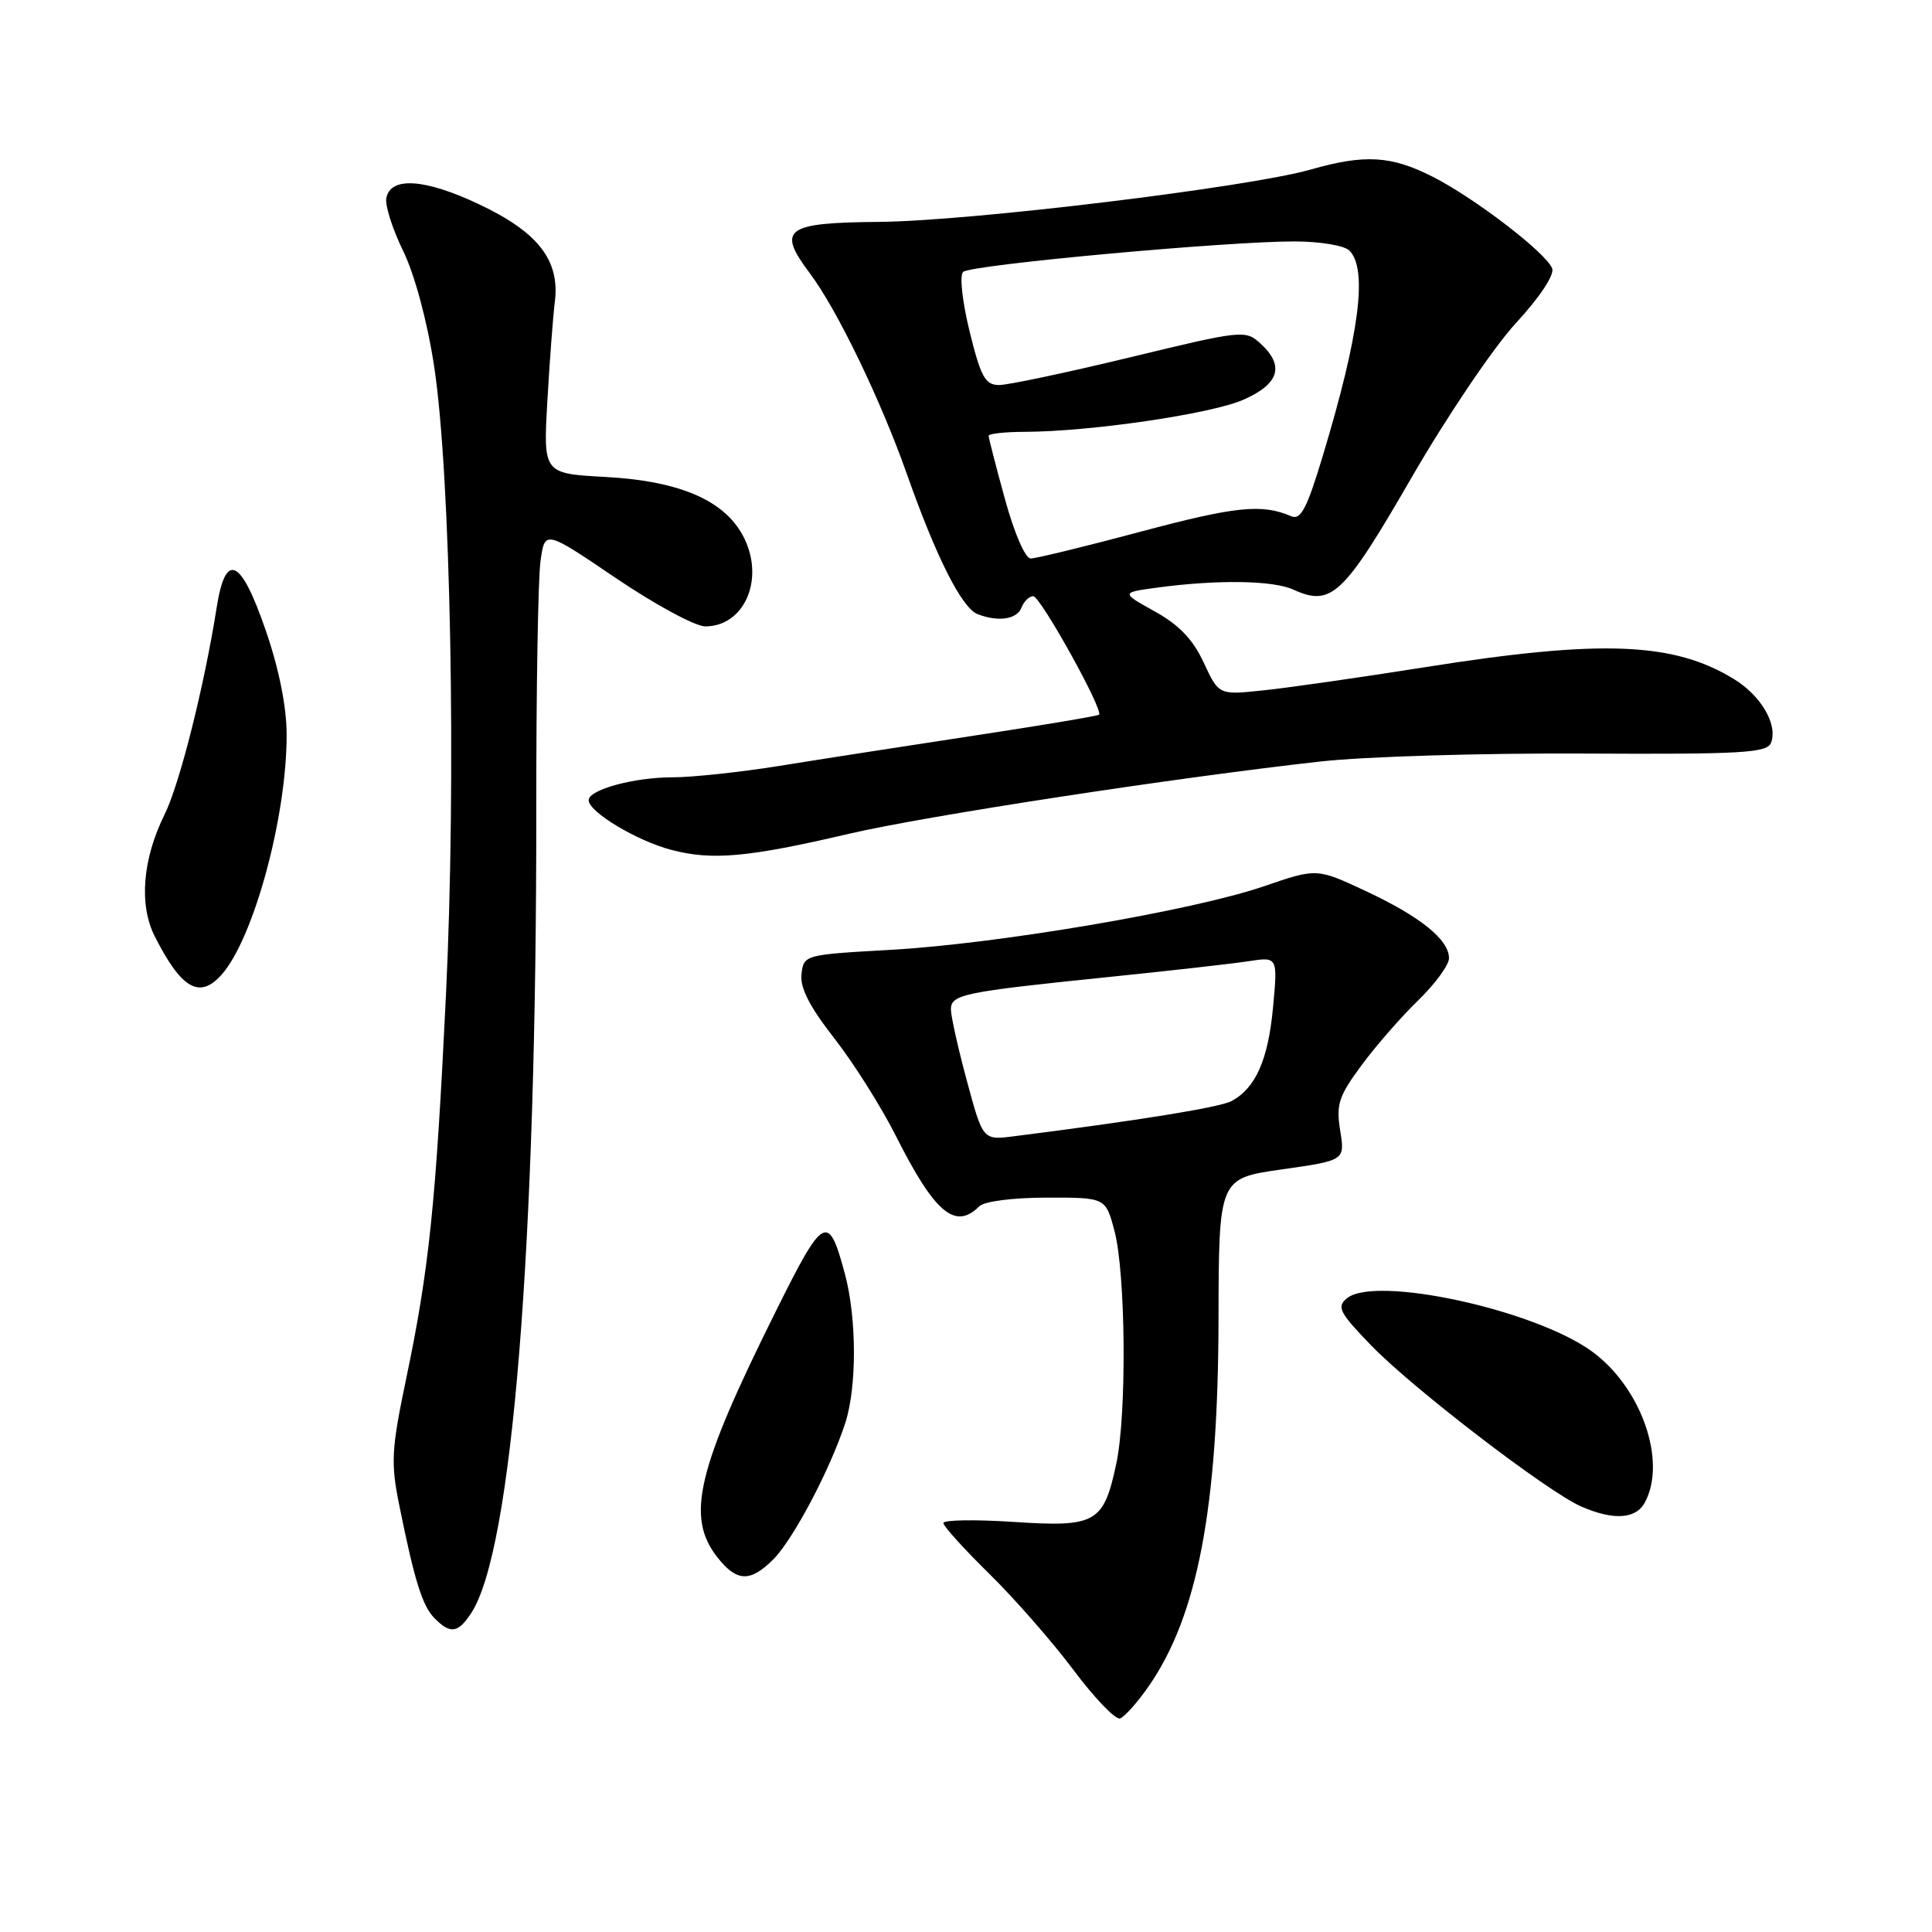 <?xml version="1.0" encoding="UTF-8" standalone="no"?>
<!DOCTYPE svg PUBLIC "-//W3C//DTD SVG 1.1//EN" "http://www.w3.org/Graphics/SVG/1.1/DTD/svg11.dtd" >
<svg xmlns="http://www.w3.org/2000/svg" xmlns:xlink="http://www.w3.org/1999/xlink" version="1.1" viewBox="0 0 256 256">
 <g >
 <path fill="currentColor"
d=" M 152.22 223.42 C 158.69 214.08 161.41 199.79 161.46 174.82 C 161.50 156.14 161.50 156.14 169.86 154.95 C 178.22 153.76 178.22 153.76 177.58 149.80 C 177.03 146.33 177.38 145.25 180.40 141.17 C 182.29 138.60 185.68 134.72 187.92 132.55 C 190.17 130.37 192.00 127.86 192.00 126.97 C 192.00 124.52 188.22 121.46 180.99 118.08 C 174.48 115.03 174.48 115.03 167.49 117.43 C 158.11 120.66 132.18 125.07 118.00 125.86 C 106.59 126.50 106.50 126.52 106.20 129.07 C 105.99 130.88 107.26 133.37 110.54 137.57 C 113.09 140.83 116.76 146.65 118.70 150.50 C 123.85 160.73 126.57 163.03 129.75 159.85 C 130.42 159.18 134.17 158.70 138.70 158.69 C 146.50 158.68 146.50 158.68 147.67 163.09 C 149.17 168.76 149.32 187.41 147.91 193.97 C 146.23 201.82 145.23 202.38 134.29 201.66 C 129.18 201.33 125.00 201.39 125.00 201.81 C 125.00 202.22 127.74 205.25 131.08 208.53 C 134.42 211.81 139.45 217.55 142.24 221.28 C 145.03 225.01 147.81 227.90 148.41 227.70 C 149.01 227.50 150.72 225.58 152.22 223.42 Z  M 62.44 213.74 C 67.87 205.45 71.11 165.40 71.06 107.00 C 71.05 91.32 71.30 76.64 71.62 74.36 C 72.19 70.22 72.19 70.22 81.62 76.61 C 86.81 80.12 92.13 83.00 93.45 83.00 C 98.55 83.00 101.29 76.93 98.67 71.43 C 96.28 66.42 90.31 63.75 80.24 63.20 C 71.98 62.75 71.98 62.75 72.53 53.12 C 72.83 47.83 73.28 41.91 73.52 39.97 C 74.20 34.48 71.30 30.76 63.46 27.06 C 56.30 23.67 51.73 23.37 51.19 26.25 C 51.00 27.21 52.01 30.36 53.42 33.25 C 54.95 36.40 56.60 42.51 57.52 48.50 C 59.72 62.84 60.48 103.04 59.09 131.88 C 57.75 159.58 56.86 168.21 53.79 182.83 C 51.87 192.02 51.77 193.84 52.88 199.33 C 54.92 209.46 55.97 212.83 57.60 214.45 C 59.69 216.55 60.69 216.40 62.44 213.74 Z  M 102.47 206.62 C 105.10 203.99 110.02 194.67 112.00 188.56 C 113.55 183.79 113.53 174.69 111.96 168.82 C 109.77 160.64 109.15 160.97 102.82 173.71 C 92.30 194.84 90.85 200.99 95.07 206.37 C 97.64 209.62 99.41 209.68 102.47 206.62 Z  M 217.96 199.07 C 220.90 193.58 217.46 183.79 210.91 179.05 C 203.26 173.51 182.17 168.95 178.46 172.04 C 177.09 173.17 177.48 173.93 181.70 178.29 C 187.20 183.97 205.03 197.65 209.50 199.61 C 213.79 201.49 216.77 201.30 217.96 199.07 Z  M 29.31 129.21 C 33.59 124.48 38.02 108.19 37.98 97.29 C 37.97 93.61 36.96 88.58 35.20 83.50 C 31.91 73.94 29.89 73.01 28.71 80.50 C 27.06 90.95 23.80 103.91 21.81 107.92 C 18.88 113.85 18.39 119.90 20.51 124.08 C 24.02 131.01 26.42 132.41 29.31 129.21 Z  M 112.50 110.48 C 122.60 108.12 155.67 103.05 175.00 100.90 C 180.78 100.25 196.43 99.78 209.79 99.85 C 230.88 99.96 234.15 99.77 234.67 98.42 C 235.59 96.02 233.37 92.20 229.77 89.99 C 221.78 85.07 212.19 84.70 188.87 88.40 C 180.28 89.76 170.60 91.15 167.37 91.48 C 161.50 92.10 161.50 92.10 159.50 87.80 C 158.07 84.72 156.22 82.79 153.00 81.01 C 148.50 78.51 148.50 78.51 153.50 77.84 C 161.40 76.79 168.69 76.90 171.38 78.13 C 176.41 80.42 178.02 78.90 187.00 63.35 C 191.70 55.21 197.89 46.04 200.86 42.82 C 204.04 39.37 205.99 36.42 205.67 35.57 C 204.87 33.50 195.42 26.25 189.84 23.42 C 184.32 20.62 180.84 20.42 173.65 22.47 C 165.42 24.82 128.52 29.30 116.52 29.40 C 104.01 29.51 102.90 30.34 107.32 36.23 C 110.92 41.02 116.69 52.97 120.18 62.85 C 124.05 73.83 127.46 80.58 129.54 81.38 C 132.30 82.44 134.76 82.07 135.36 80.50 C 135.68 79.67 136.37 79.00 136.91 79.00 C 137.86 79.00 146.24 94.09 145.63 94.70 C 145.46 94.87 137.94 96.13 128.91 97.50 C 119.89 98.87 108.31 100.67 103.18 101.50 C 98.06 102.32 91.72 103.00 89.08 103.00 C 84.00 103.00 78.00 104.64 78.00 106.03 C 78.00 107.58 84.35 111.40 88.94 112.61 C 94.36 114.04 99.11 113.61 112.50 110.48 Z  M 128.12 143.23 C 126.95 138.90 126.00 134.64 126.00 133.76 C 126.00 131.77 127.61 131.44 146.50 129.50 C 154.75 128.66 163.26 127.70 165.41 127.37 C 169.31 126.77 169.31 126.77 168.68 133.52 C 168.03 140.46 166.37 144.19 163.18 145.90 C 161.63 146.73 150.96 148.46 134.37 150.56 C 130.24 151.09 130.24 151.09 128.12 143.23 Z  M 133.16 66.13 C 131.97 61.80 131.00 58.03 131.00 57.75 C 131.00 57.46 133.14 57.23 135.75 57.22 C 144.44 57.20 160.44 54.86 164.75 52.97 C 169.53 50.88 170.25 48.44 166.98 45.48 C 165.02 43.71 164.54 43.76 149.73 47.35 C 141.35 49.37 133.54 51.03 132.36 51.02 C 130.54 51.00 129.96 49.94 128.48 43.93 C 127.50 39.91 127.13 36.50 127.62 36.03 C 128.63 35.09 162.46 31.98 171.55 31.99 C 174.91 32.00 178.13 32.53 178.80 33.20 C 181.25 35.65 180.14 44.29 175.31 60.29 C 173.17 67.41 172.36 68.95 171.08 68.40 C 167.22 66.73 163.68 67.10 151.18 70.44 C 143.85 72.40 137.28 74.00 136.58 74.00 C 135.85 74.00 134.41 70.69 133.16 66.13 Z "/>
</g>
</svg>